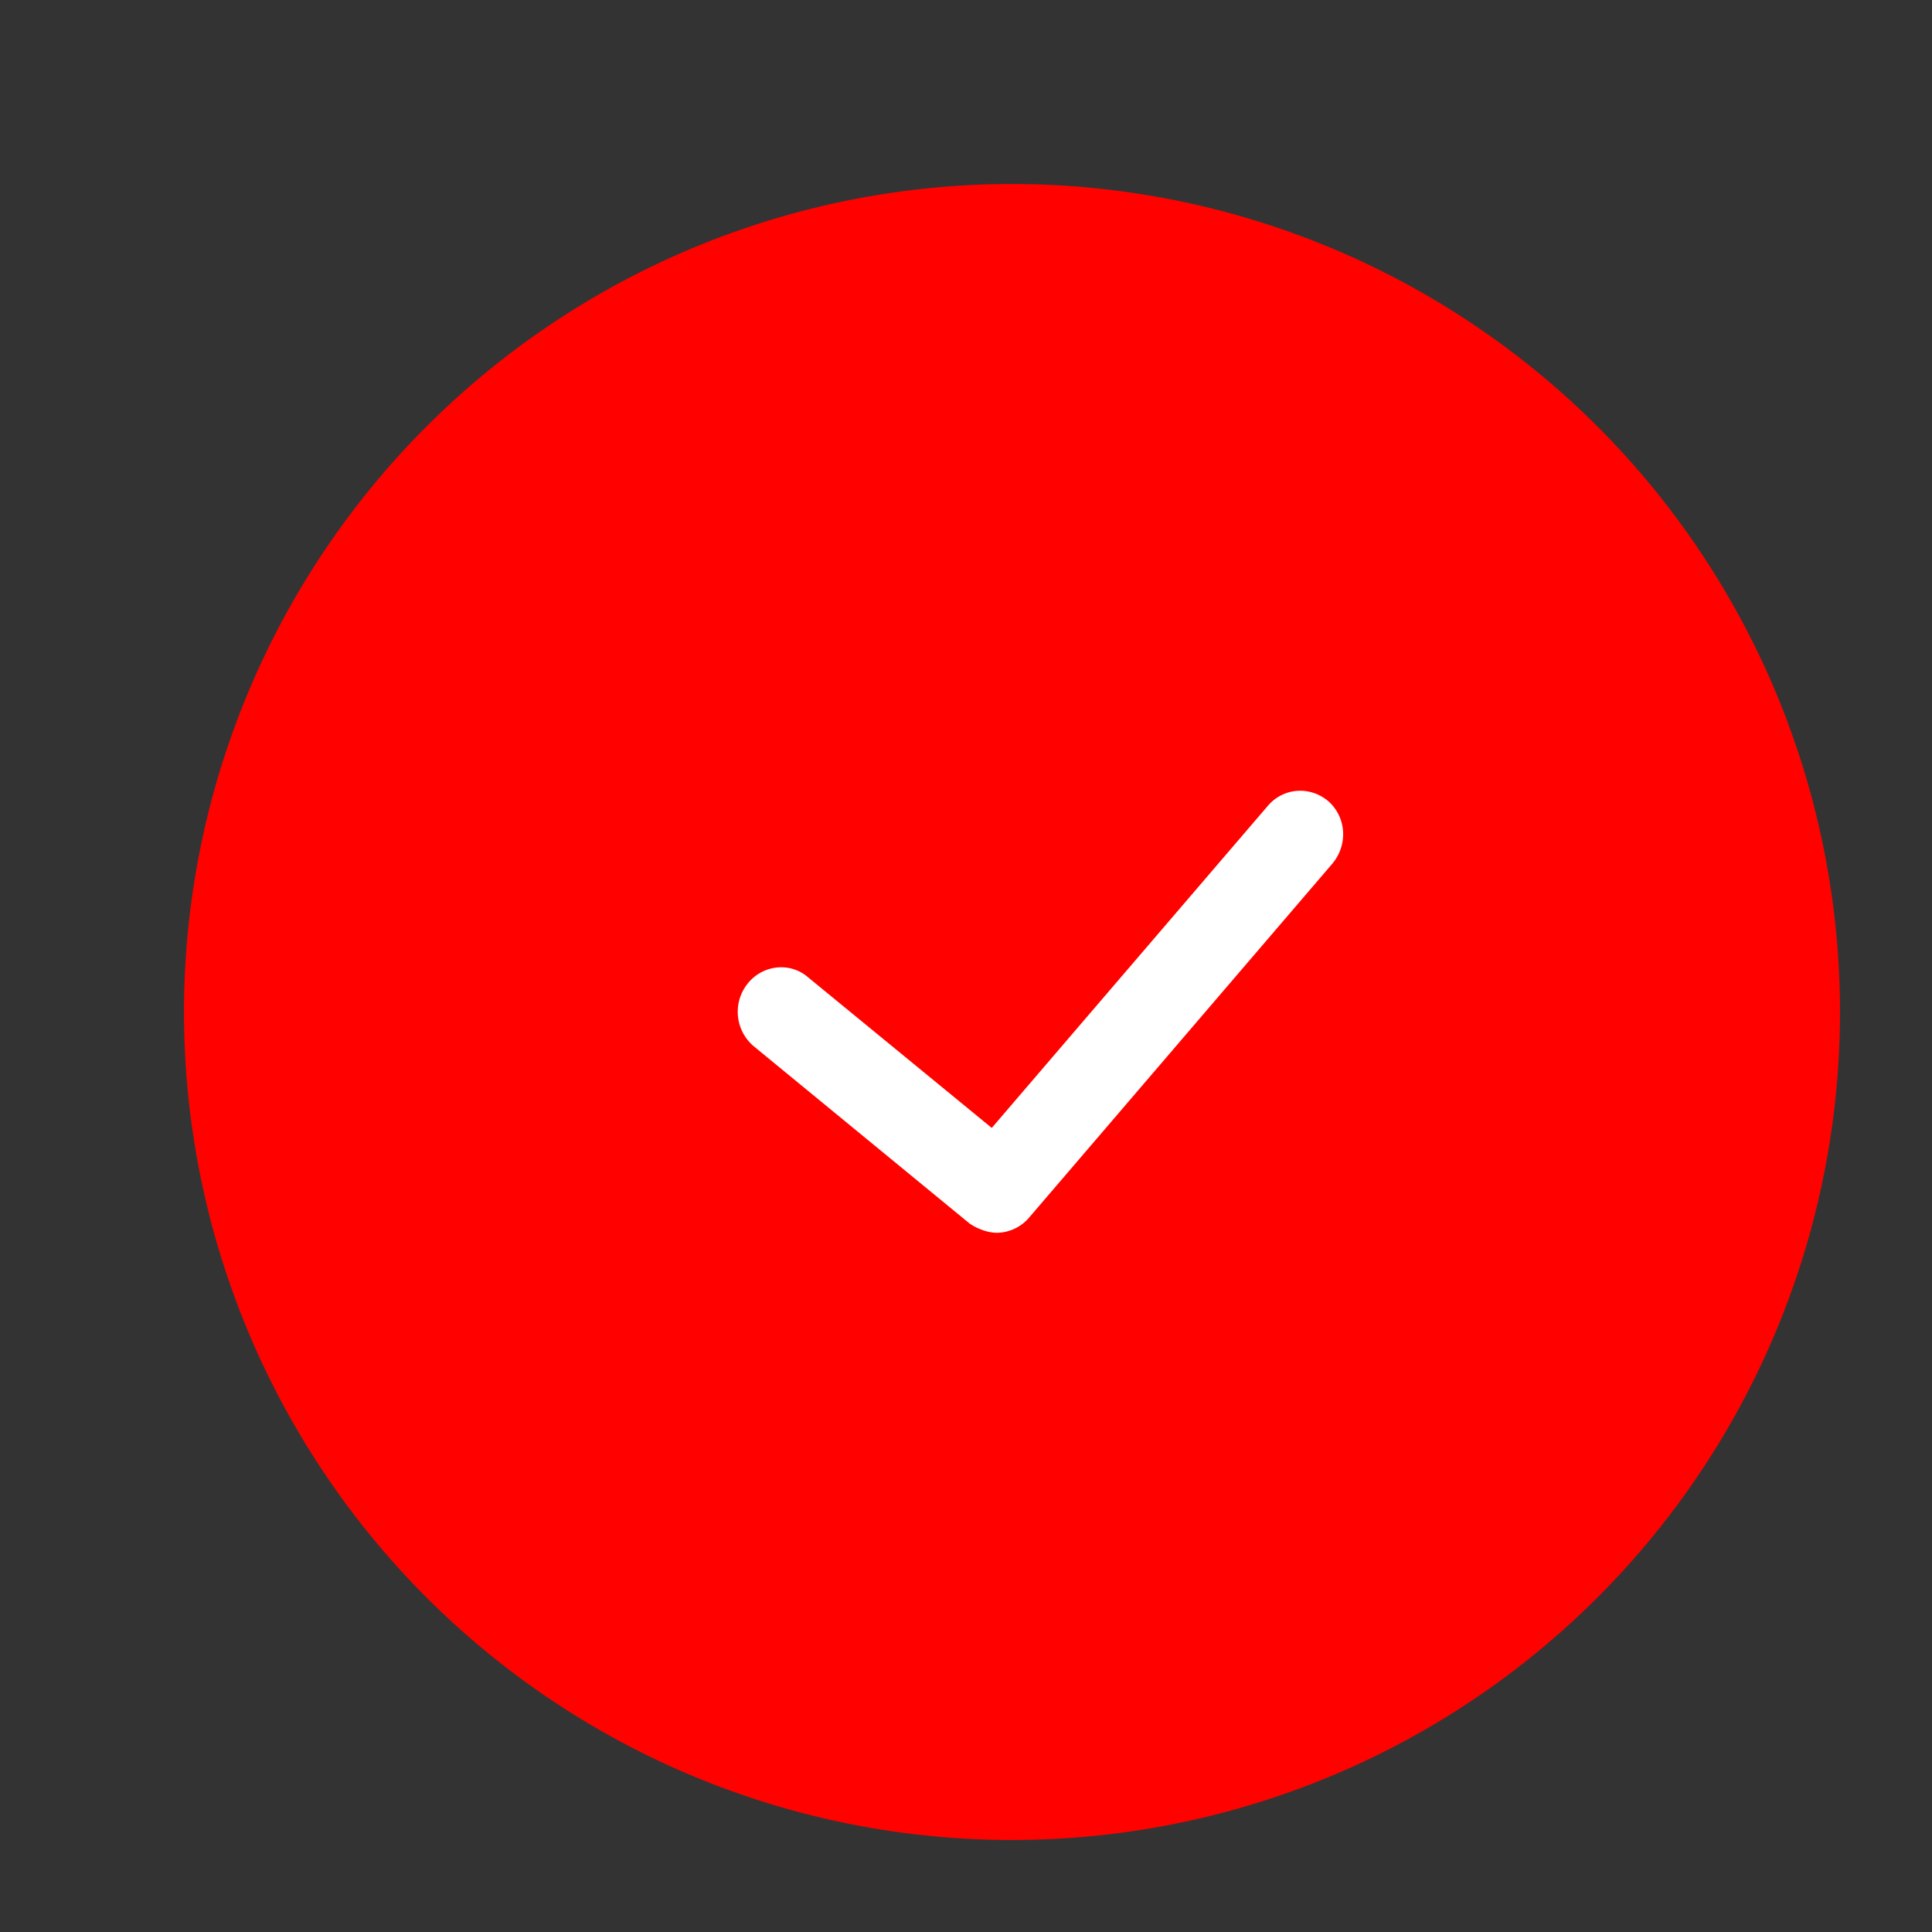 <svg xmlns="http://www.w3.org/2000/svg" xmlns:xlink="http://www.w3.org/1999/xlink" width="21" height="21"><rect width="100%" height="100%" fill="#333333" stroke="none"/><defs><path id="a" d="M457 156a9 9 0 110 18 9 9 0 010-18z"/><path id="b" d="M456.84 167.4c-.1 0-.21-.04-.3-.1l-2.35-1.93a.49.49 0 01-.07-.67c.16-.21.46-.25.66-.08l2 1.64 3-3.5c.17-.2.46-.22.66-.05.2.18.21.48.04.68l-3.29 3.84a.47.47 0 01-.35.17z"/></defs><use fill="#ff0200" xlink:href="#a" transform="translate(-446 -154)"/><use fill="#fff" xlink:href="#b" transform="translate(-446 -154)"/></svg>